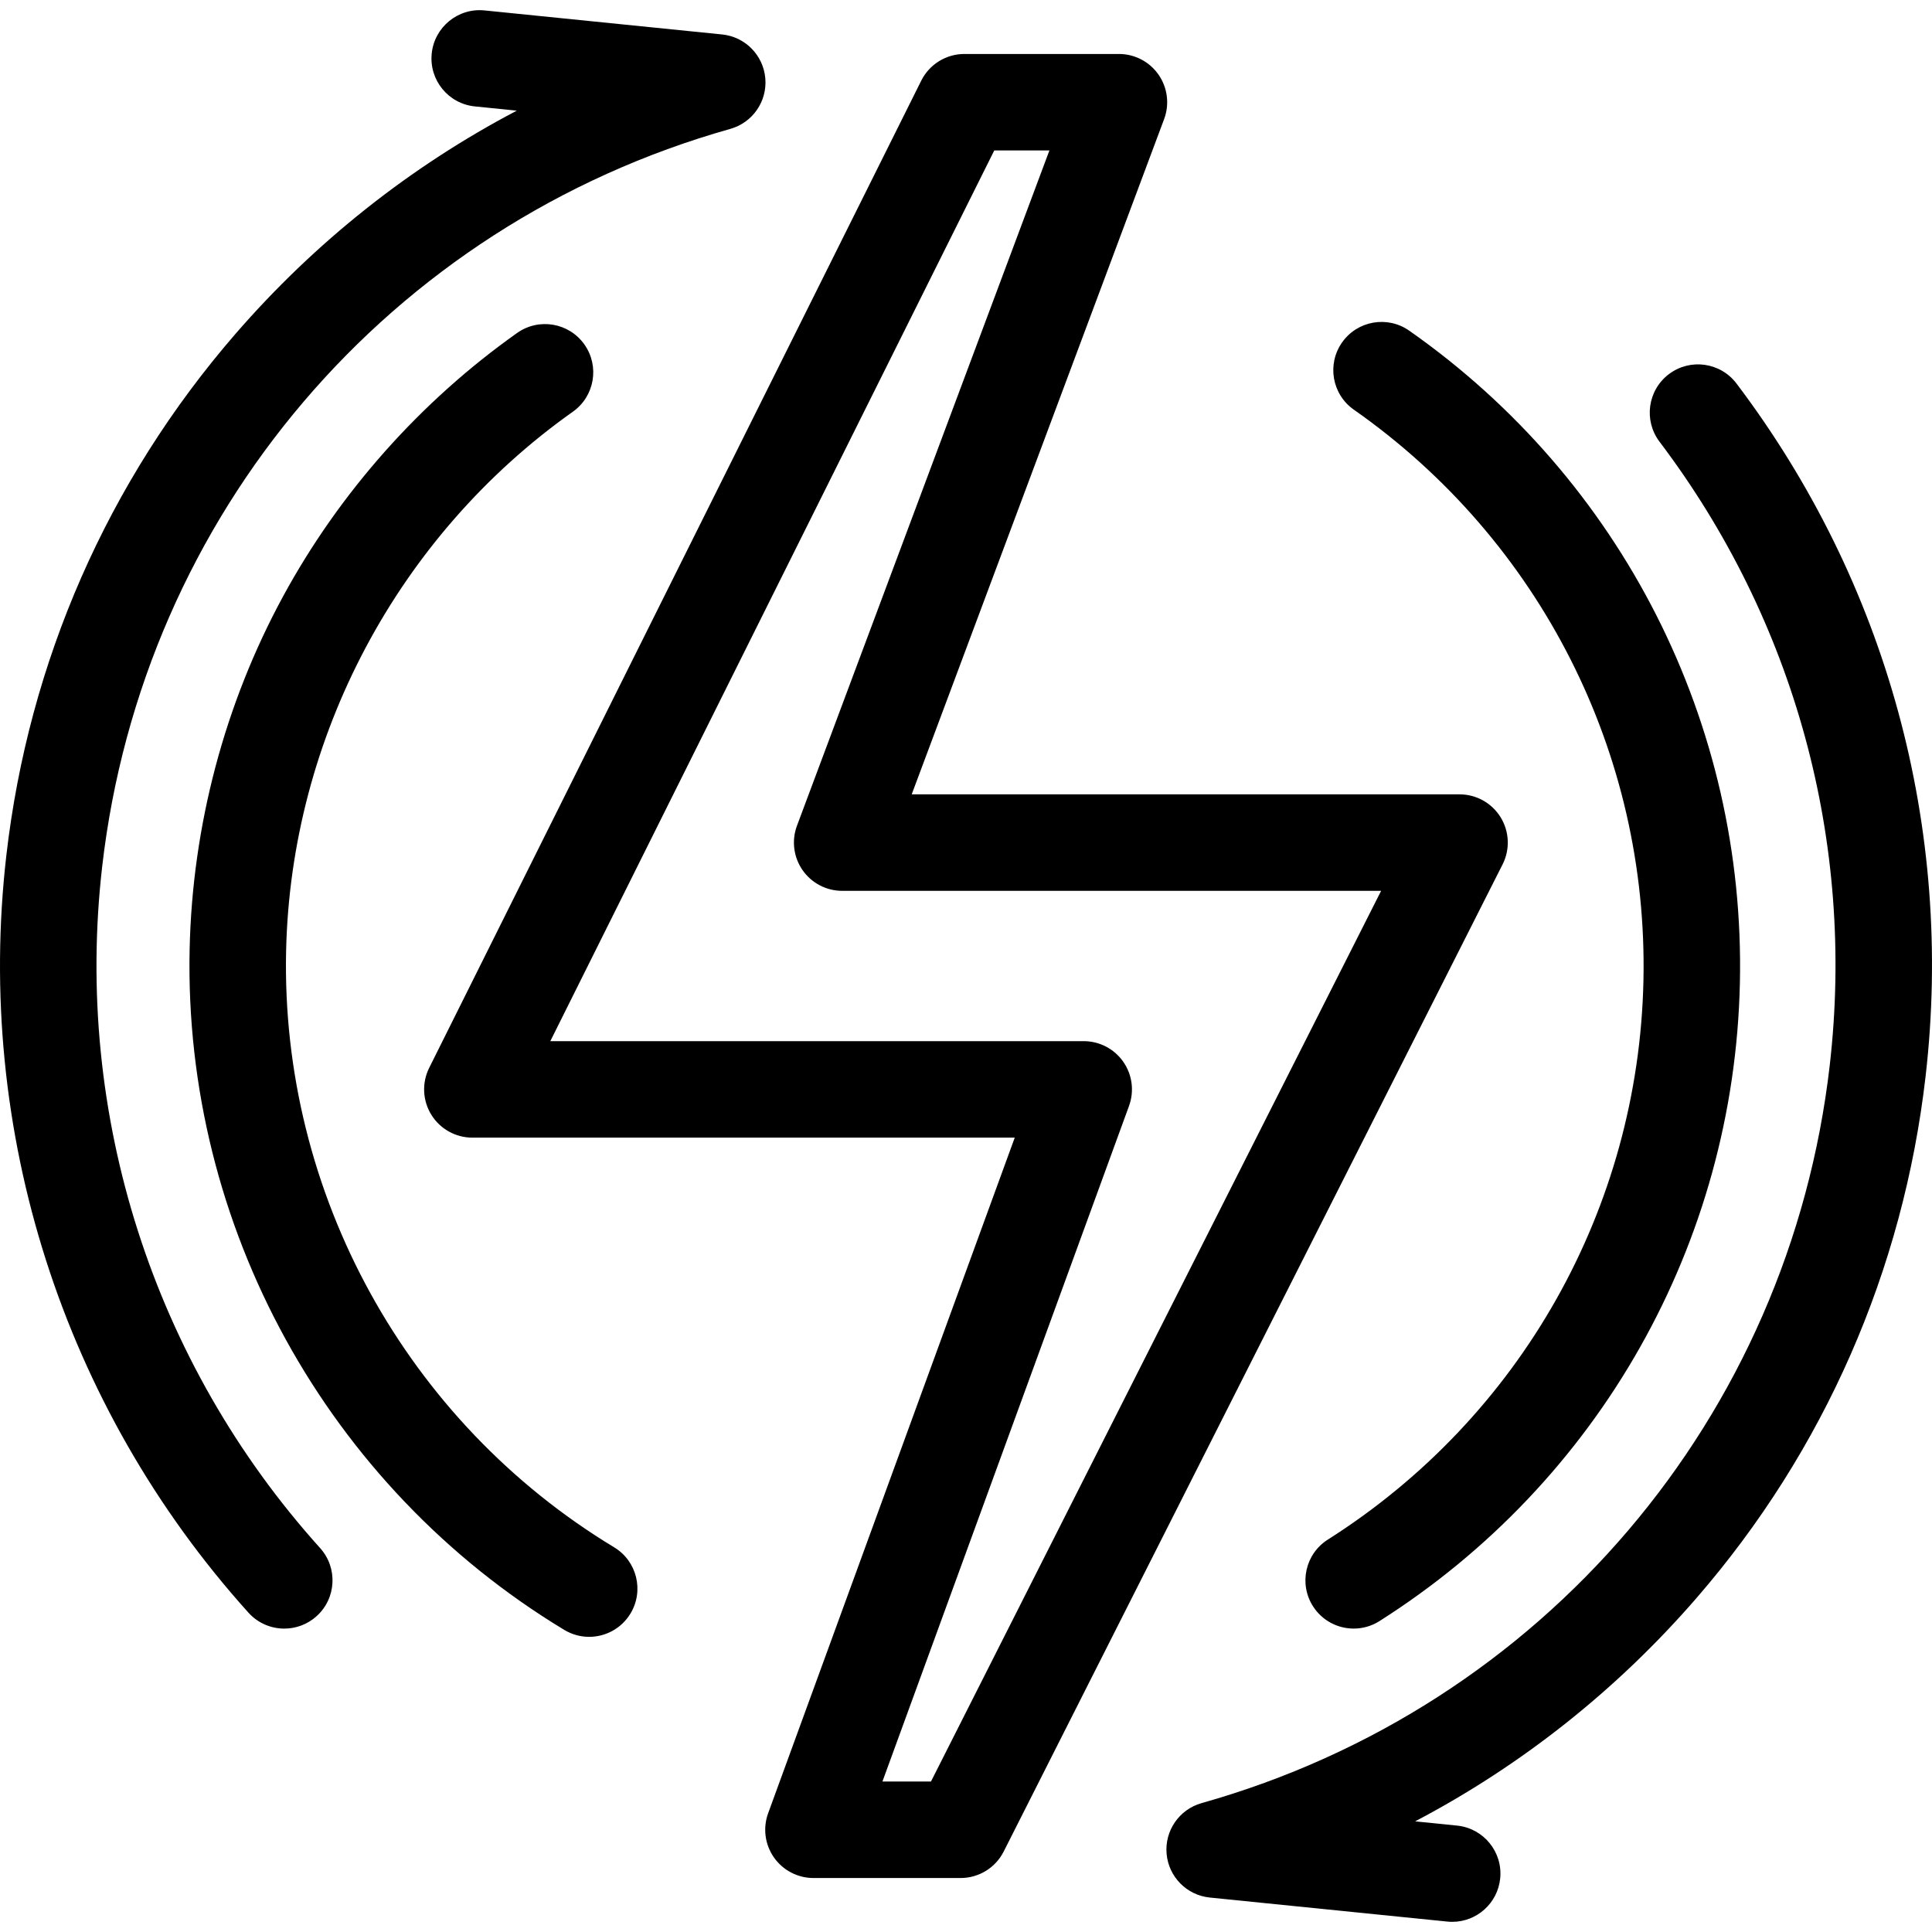 <?xml version='1.0' encoding='iso-8859-1'?>
<svg version="1.1" xmlns="http://www.w3.org/2000/svg" viewBox="0 0 420.513 420.513" xmlns:xlink="http://www.w3.org/1999/xlink" enable-background="new 0 0 420.513 420.513">
  <path d="m292.103,74.544c3.329-4.749 9.88-5.899 14.624-2.573 46.305,32.449 73.211,85.526 71.973,141.981-1.24,56.603-30.564,108.522-78.442,138.886-1.743,1.106-3.69,1.634-5.613,1.634-3.477,0-6.877-1.725-8.877-4.878-3.105-4.896-1.653-11.385 3.244-14.49 41.927-26.59 67.607-72.053 68.694-121.612 1.083-49.43-22.479-95.906-63.029-124.323-4.75-3.329-5.903-9.876-2.574-14.625zm-158.43,262.237c-45.197-27.317-72.556-77.044-71.4-129.772 1.022-46.56 24.357-90.447 62.421-117.401 4.733-3.352 5.853-9.904 2.501-14.638-3.352-4.731-9.906-5.853-14.637-2.501-21.062,14.914-38.686,34.756-50.969,57.379-12.7,23.393-19.724,49.915-20.312,76.7-1.321,60.223 29.921,117.012 81.533,148.206 1.699,1.026 3.571,1.516 5.421,1.516 3.555,0 7.023-1.807 8.996-5.07 3.001-4.964 1.409-11.419-3.554-14.419zm-111.439-148.118c8.802-76.636 62.472-139.68 136.729-160.611 4.854-1.368 8.05-5.994 7.612-11.019-0.438-5.023-4.386-9.027-9.404-9.534l-51.703-5.23c-5.758-0.594-10.919,3.619-11.503,9.39-0.583,5.77 3.621,10.92 9.39,11.503l9.123,.923c-23.129,12.149-43.888,28.575-61.267,48.633-27.752,32.026-44.986,71.291-49.84,113.549-6.875,59.875 12.334,119.919 52.703,164.735 2.073,2.302 4.934,3.473 7.805,3.473 2.504,0 5.017-0.891 7.024-2.698 4.309-3.881 4.655-10.521 0.774-14.829-36.34-40.343-53.632-94.391-47.443-148.285zm355.724-105.19c-3.5-4.625-10.083-5.538-14.709-2.041-4.625,3.498-5.539,10.084-2.041,14.709 29.468,38.962 42.626,87.157 37.05,135.705-8.801,76.64-62.47,139.686-136.728,160.616-4.854,1.368-8.05,5.994-7.611,11.019 0.438,5.023 4.386,9.027 9.403,9.534l51.702,5.23c0.359,0.037 0.716,0.055 1.069,0.055 5.323,0 9.887-4.034 10.434-9.444 0.584-5.77-3.62-10.92-9.39-11.503l-9.122-.923c23.129-12.151 43.888-28.576 61.268-48.636 27.751-32.027 44.984-71.293 49.838-113.552 6.194-53.936-8.425-107.481-41.163-150.769zm-50.905,104.659l-108.592,214.867c-1.786,3.535-5.41,5.764-9.371,5.764h-32.034c-3.427,0-6.639-1.673-8.604-4.481-1.964-2.809-2.435-6.399-1.259-9.619l53.674-147.049h-118.054c-3.637,0-7.015-1.882-8.928-4.975-1.914-3.092-2.091-6.954-0.469-10.209l107.097-214.867c1.776-3.564 5.416-5.816 9.397-5.816h33.635c3.442,0 6.665,1.687 8.627,4.515s2.413,6.438 1.208,9.662l-54.94,146.972h119.242c3.647,0 7.033,1.893 8.943,4.999 1.911,3.106 2.073,6.982 0.428,10.237zm-26.443,5.764h-117.305c-3.442,0-6.665-1.687-8.627-4.515s-2.414-6.438-1.208-9.662l54.942-146.973h-12.002l-96.63,193.867h116.098c3.428,0 6.64,1.673 8.604,4.481 1.965,2.809 2.436,6.399 1.26,9.619l-53.674,147.049h10.565l97.977-193.866z"/>
</svg>
